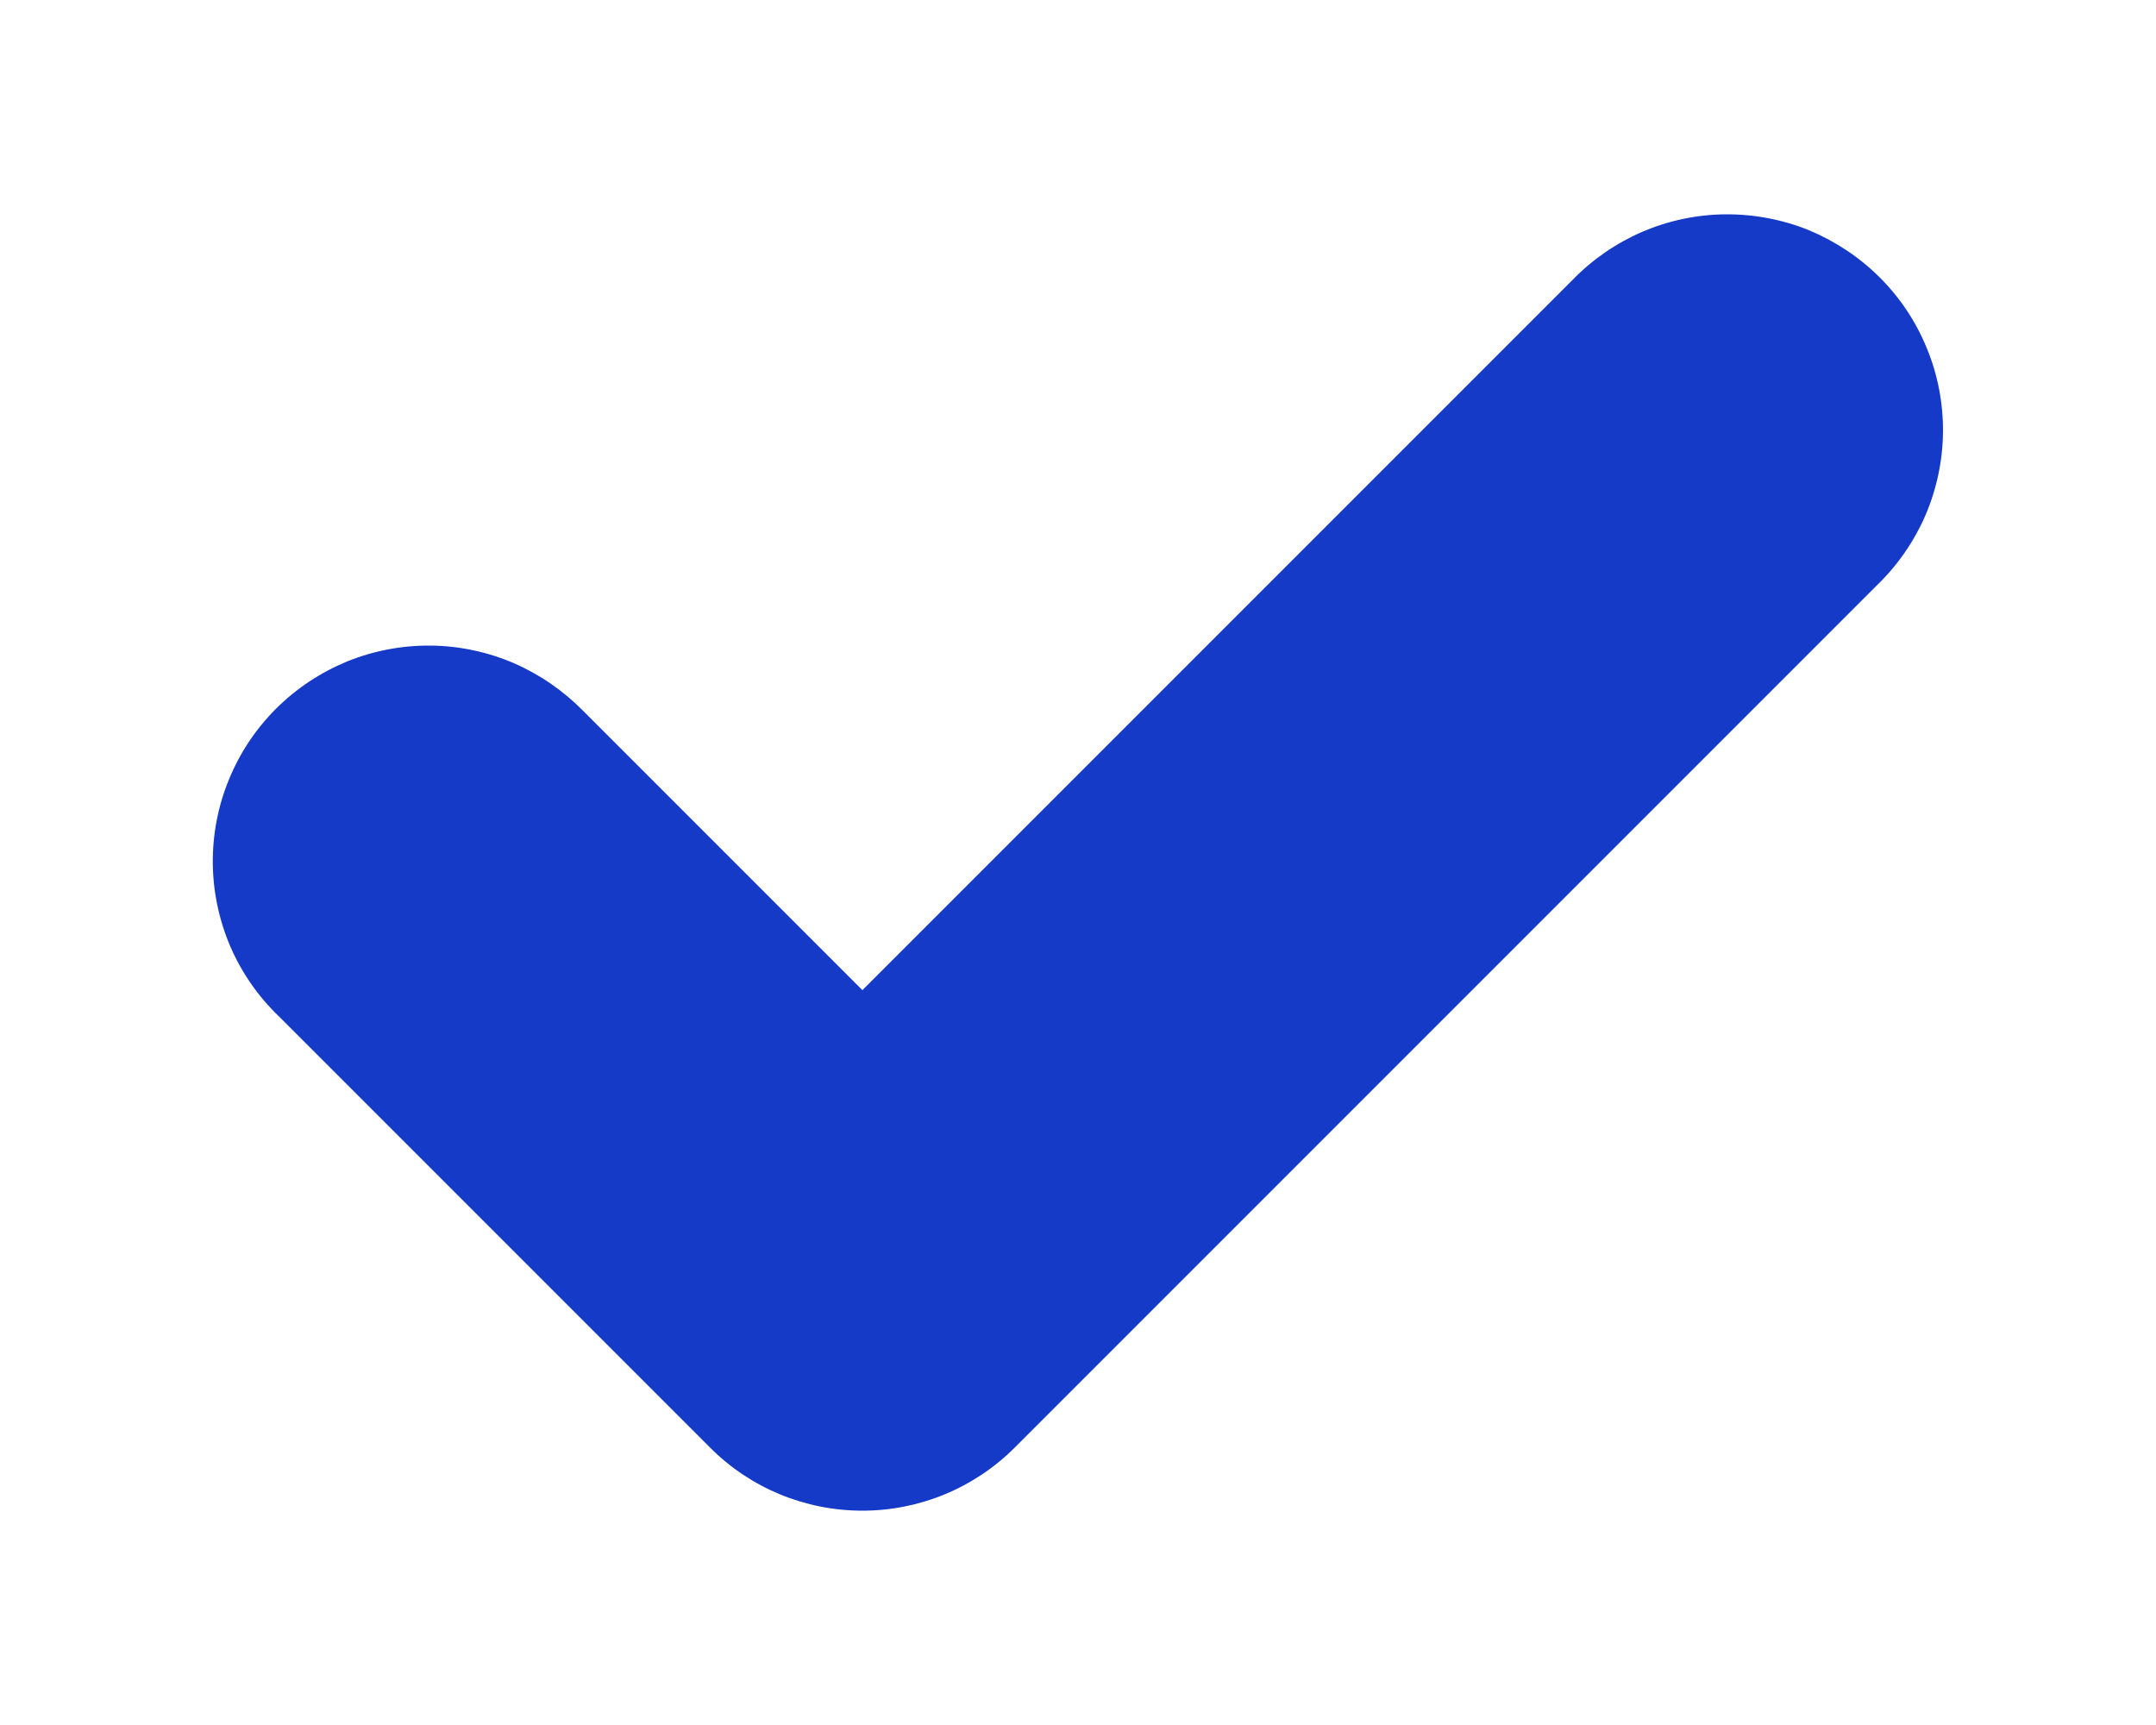 <svg width="10" height="8" viewBox="0 0 10 8" fill="none" xmlns="http://www.w3.org/2000/svg">
<path fill-rule="evenodd" clip-rule="evenodd" d="M2.707 3.299C2.614 3.204 2.504 3.128 2.382 3.075C2.26 3.023 2.129 2.995 1.996 2.994C1.863 2.993 1.732 3.018 1.609 3.068C1.486 3.119 1.374 3.193 1.28 3.287C1.186 3.381 1.112 3.492 1.062 3.615C1.011 3.738 0.986 3.87 0.987 4.003C0.988 4.135 1.016 4.267 1.068 4.389C1.121 4.511 1.197 4.621 1.293 4.713L3.293 6.713C3.48 6.901 3.734 7.006 4 7.006C4.265 7.006 4.519 6.901 4.707 6.713L8.707 2.713C8.802 2.621 8.878 2.511 8.931 2.389C8.983 2.267 9.011 2.135 9.012 2.003C9.013 1.87 8.988 1.738 8.937 1.615C8.887 1.492 8.813 1.381 8.719 1.287C8.625 1.193 8.513 1.119 8.391 1.068C8.268 1.018 8.136 0.993 8.003 0.994C7.87 0.995 7.739 1.023 7.617 1.075C7.495 1.128 7.385 1.204 7.293 1.299L4 4.592L2.707 3.299Z" fill="#153AC7"/>
</svg>

